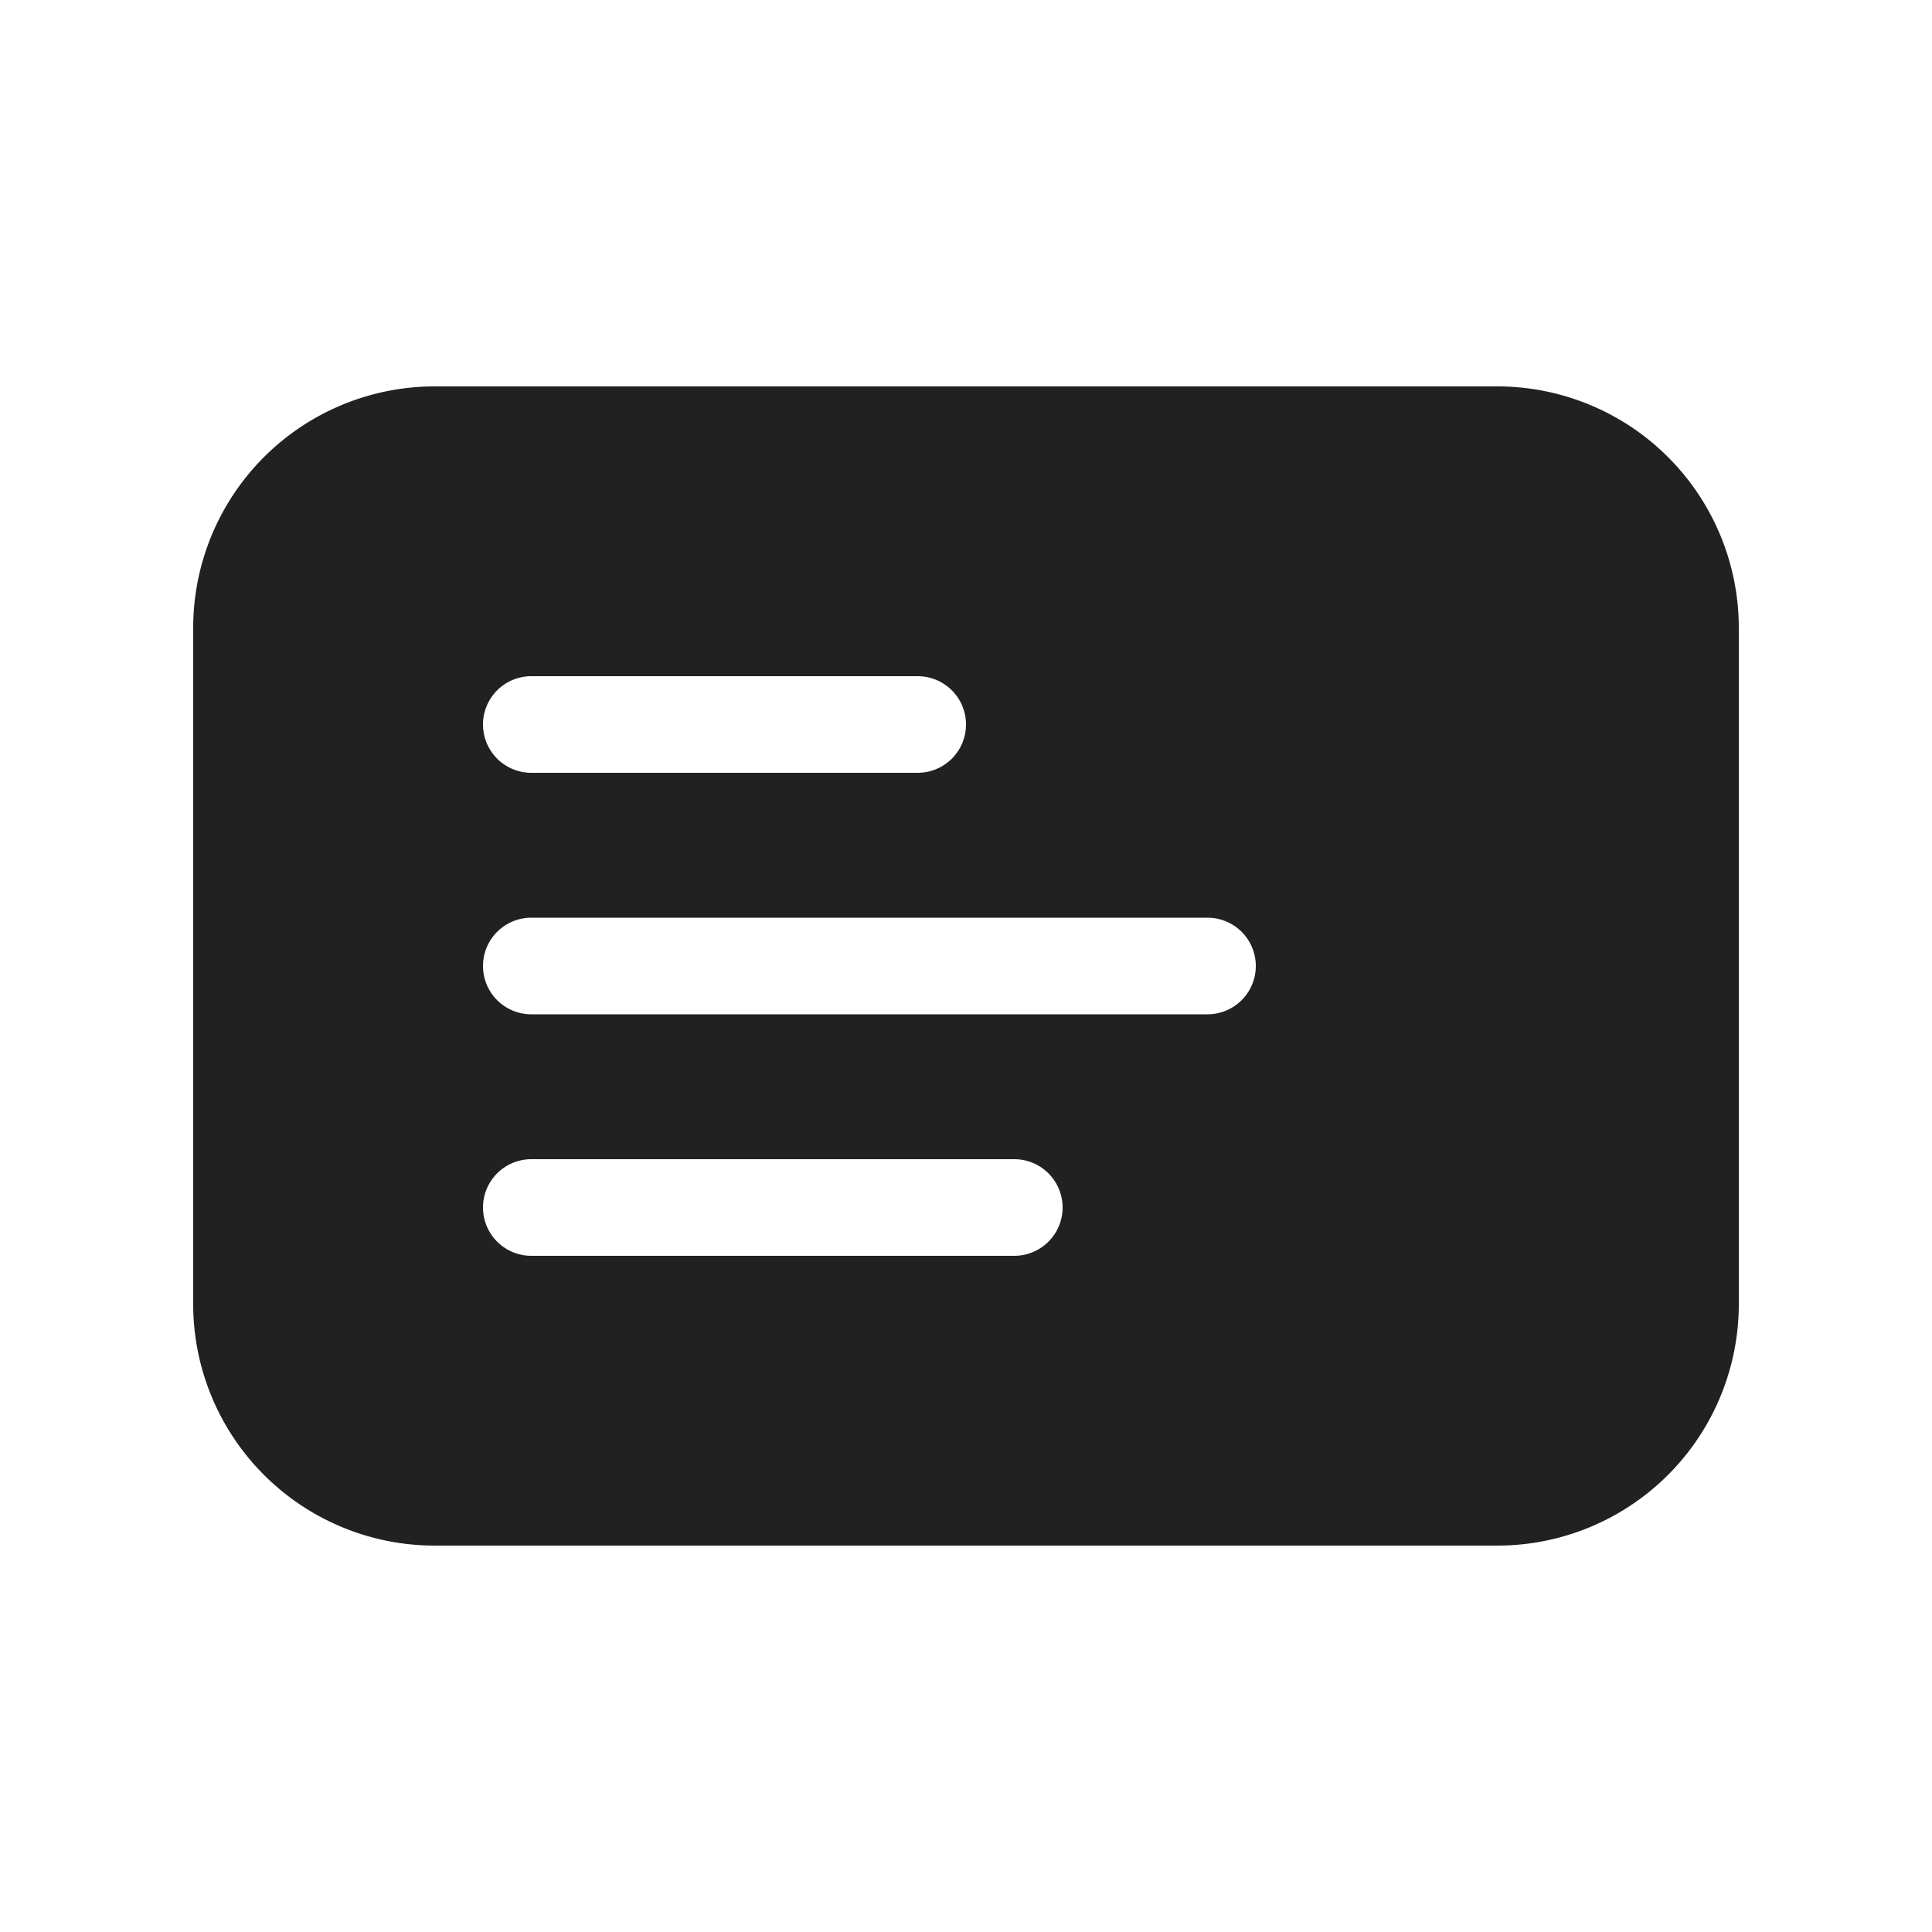<svg viewBox="0 0 20 20" fill="none" xmlns="http://www.w3.org/2000/svg" height="1em" width="1em">
  <path d="M2 6.5A2.5 2.5 0 0 1 4.5 4h11A2.5 2.5 0 0 1 18 6.5v7a2.5 2.5 0 0 1-2.5 2.5h-11A2.5 2.5 0 0 1 2 13.5v-7Zm3.5.5a.5.5 0 0 0 0 1h4a.5.5 0 0 0 0-1h-4ZM5 10a.5.5 0 0 0 .5.5h7a.5.5 0 0 0 0-1h-7a.5.5 0 0 0-.5.5Zm.5 2a.5.5 0 0 0 0 1h5a.5.5 0 0 0 0-1h-5Z" fill="#212121"/>
</svg>
